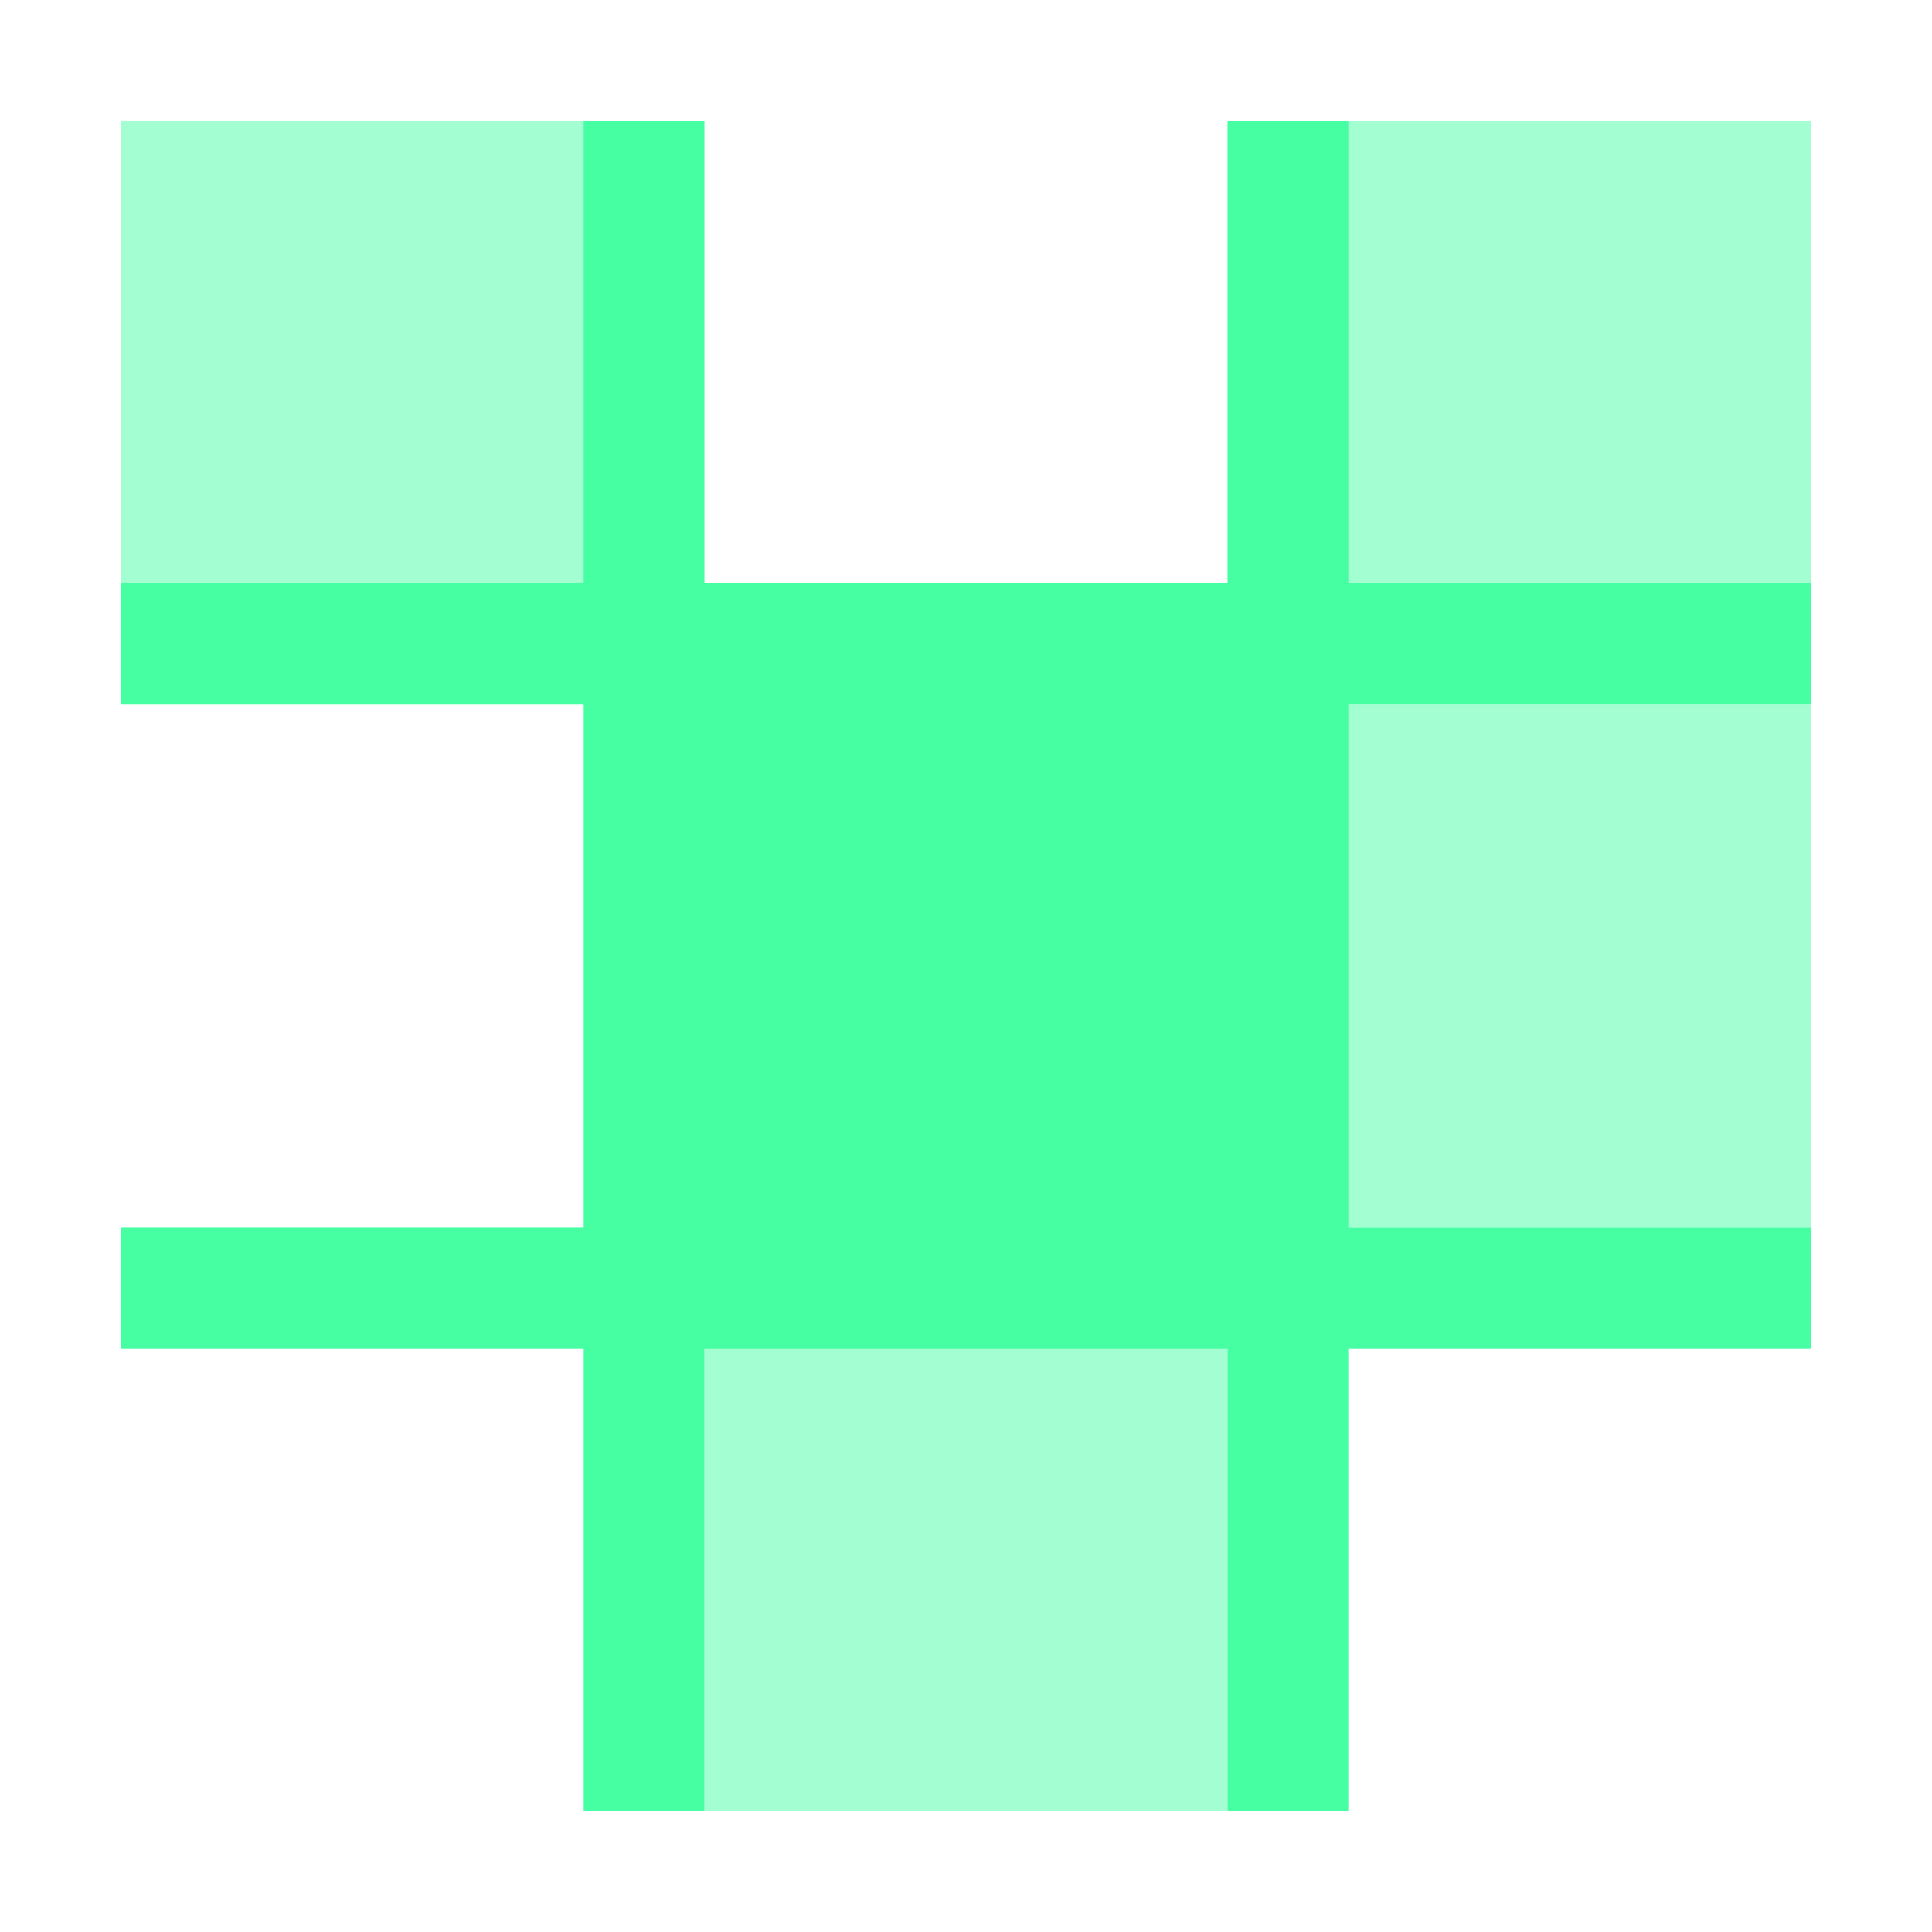 <svg height="16" viewBox="0 0 16 16" width="16" xmlns="http://www.w3.org/2000/svg"><g fill="#45ffa2"><path d="m4.834 1v3.832h-3.834v1h3.834v4.334h-3.834v1h3.834v3.834h1v-3.834h4.332v3.834h1v-3.834h3.834v-1h-3.834v-4.334h3.834v-1h-3.834v-3.832h-1v3.832h-4.332v-3.832z"/><path d="m1 .998v4.334h4.332v-4.334zm9.666.002v4.334h4.332v-4.334zm.002 4.832v4.334h4.332v-4.334zm-4.834 4.834v4.334h4.332v-4.334z" fill-opacity=".494" stroke-linecap="square" stroke-linejoin="round" stroke-width=".5"/></g></svg>